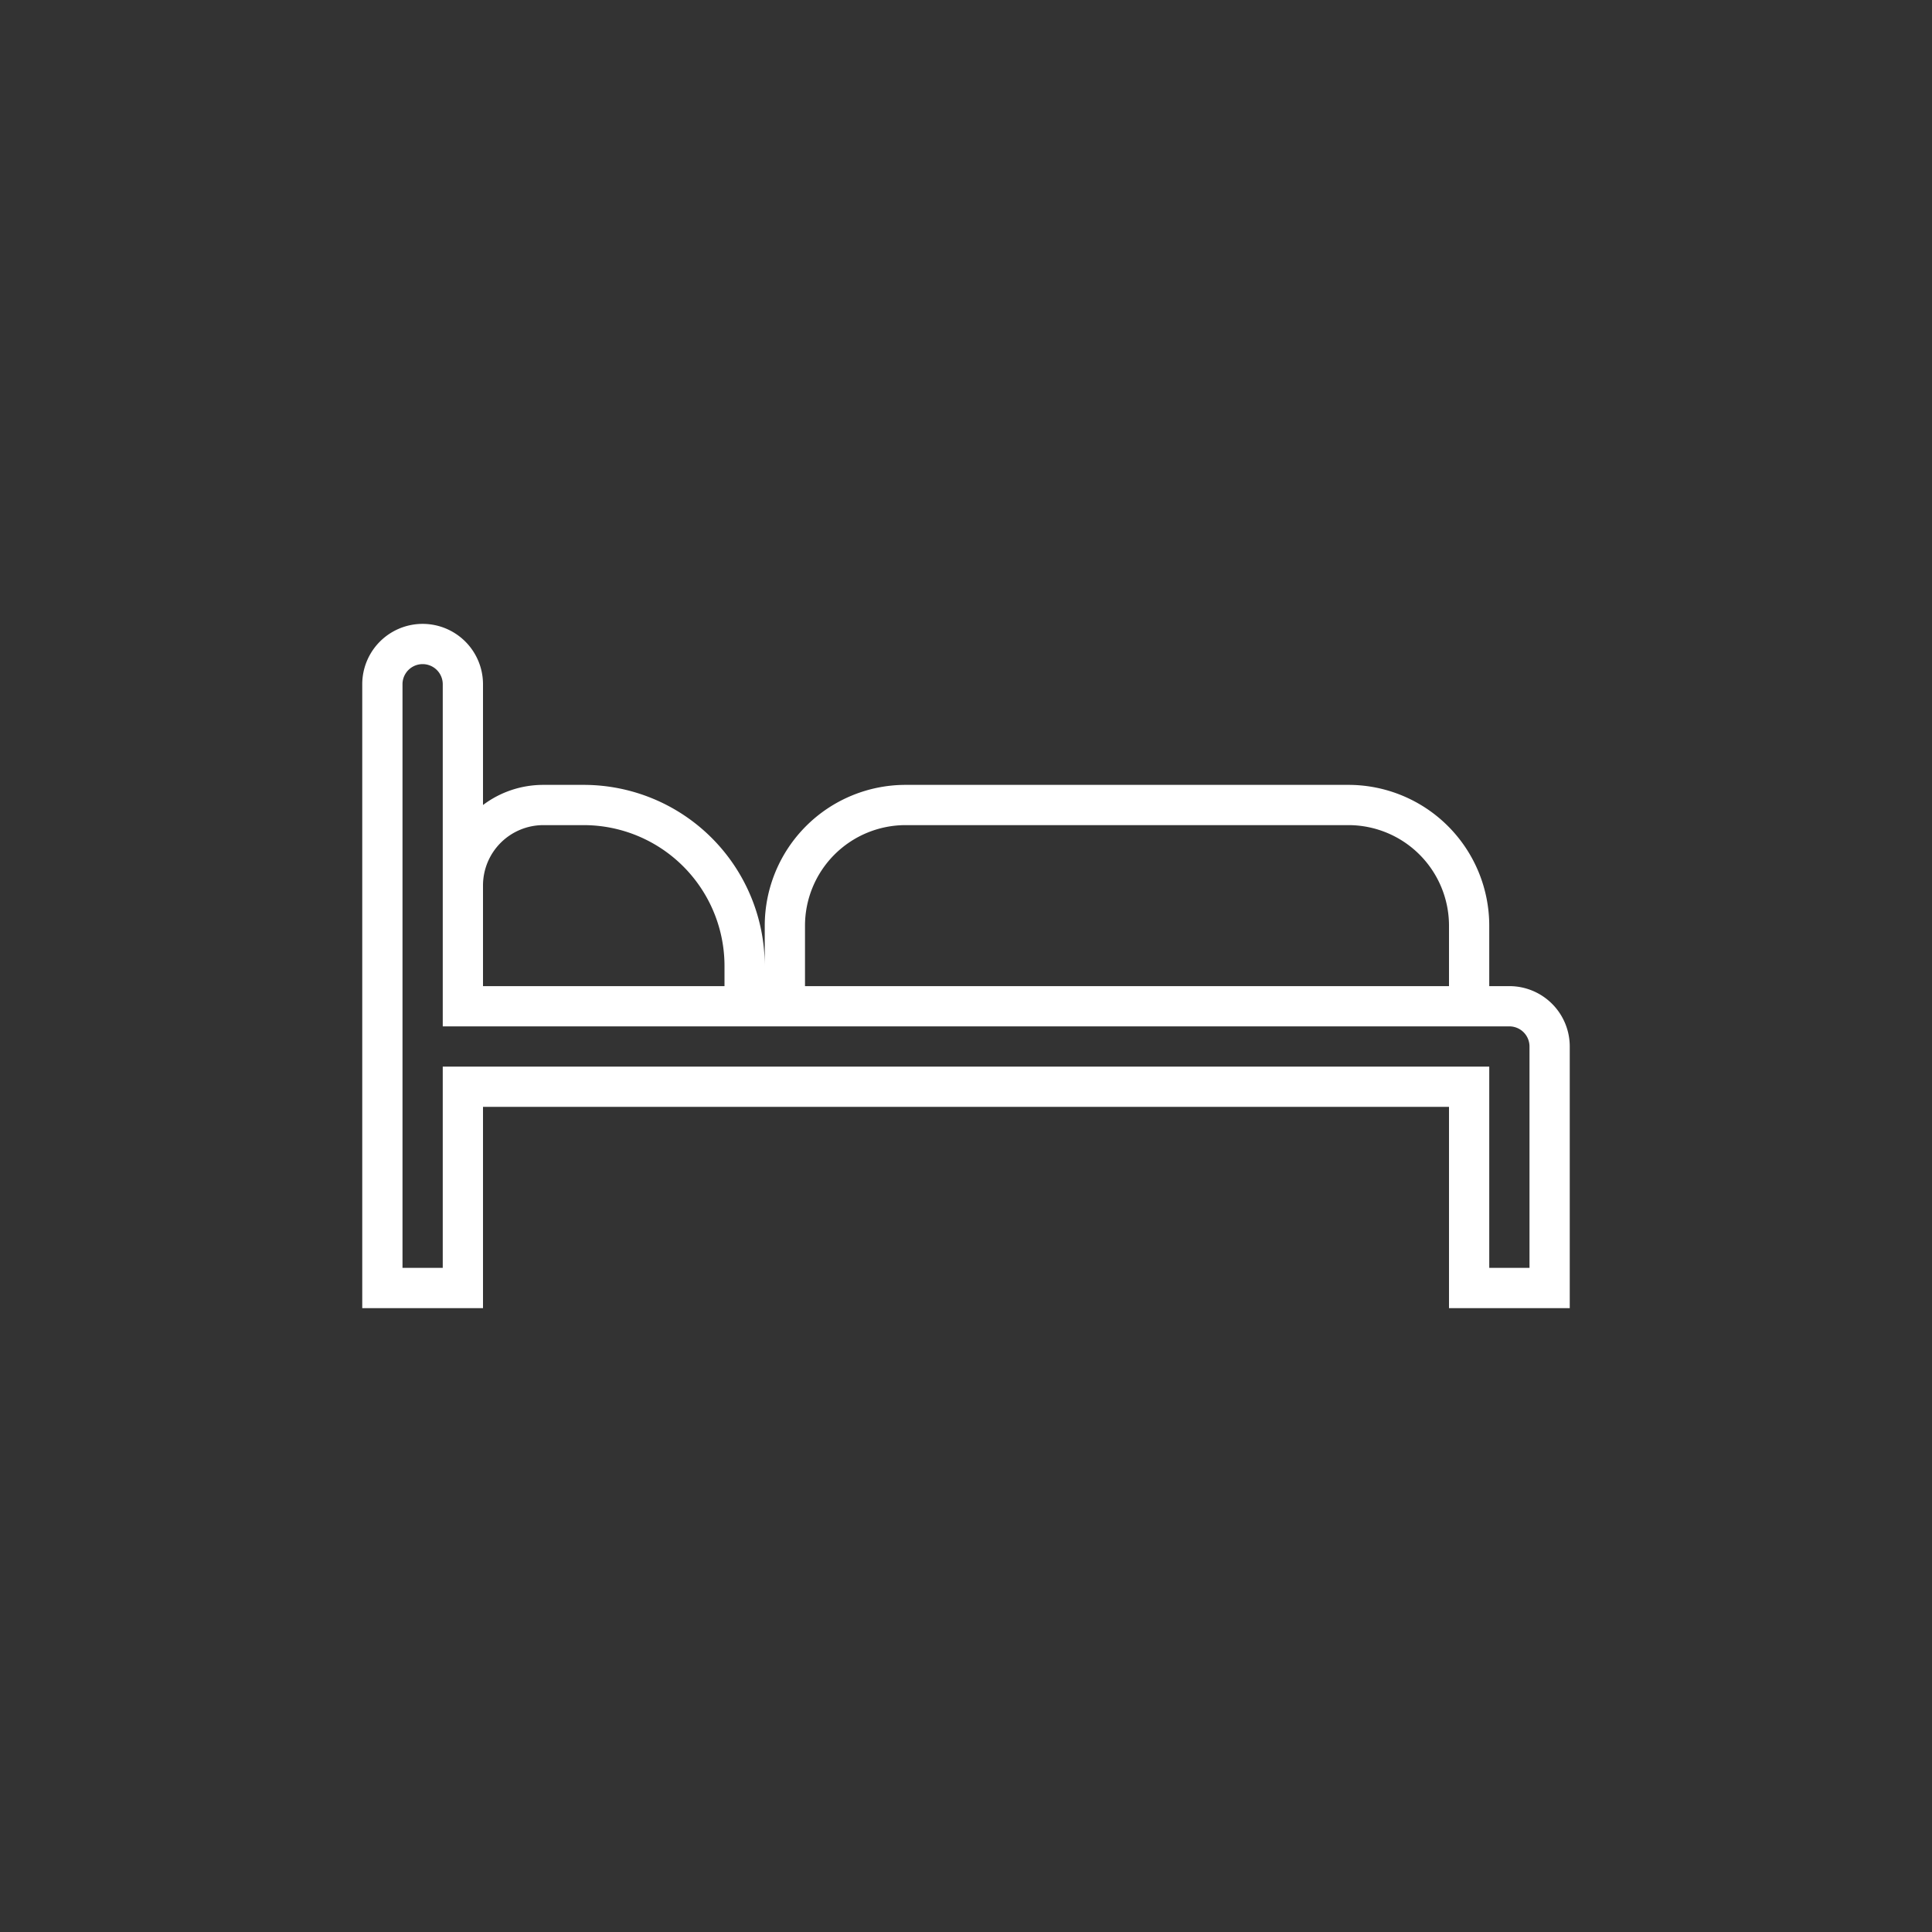 <svg width="96" height="96" xmlns="http://www.w3.org/2000/svg">
    <rect width="100%" height="100%" fill="#333333" stroke="none"/>
    <path d="M24 40c.836-.628 1.874-1 3-1h2a9 9 0 0 1 9 9v-2a7 7 0 0 1 7-7h22a7 7 0 0 1 7 7v3h1a3 3 0 0 1 3 3v13h-6V55H24v10h-6V34a3 3 0 0 1 6 0v6zm0 6.5V49h12v-1a7 7 0 0 0-7-7h-2a3 3 0 0 0-3 3v2.5zM22 44V34a1 1 0 0 0-2 0v29h2V53h52v10h2V52a1 1 0 0 0-1-1H22v-7zm50 5v-3a5 5 0 0 0-5-5H45a5 5 0 0 0-5 5v3h32z" fill-rule="evenodd" fill="#fff"/>
</svg>
